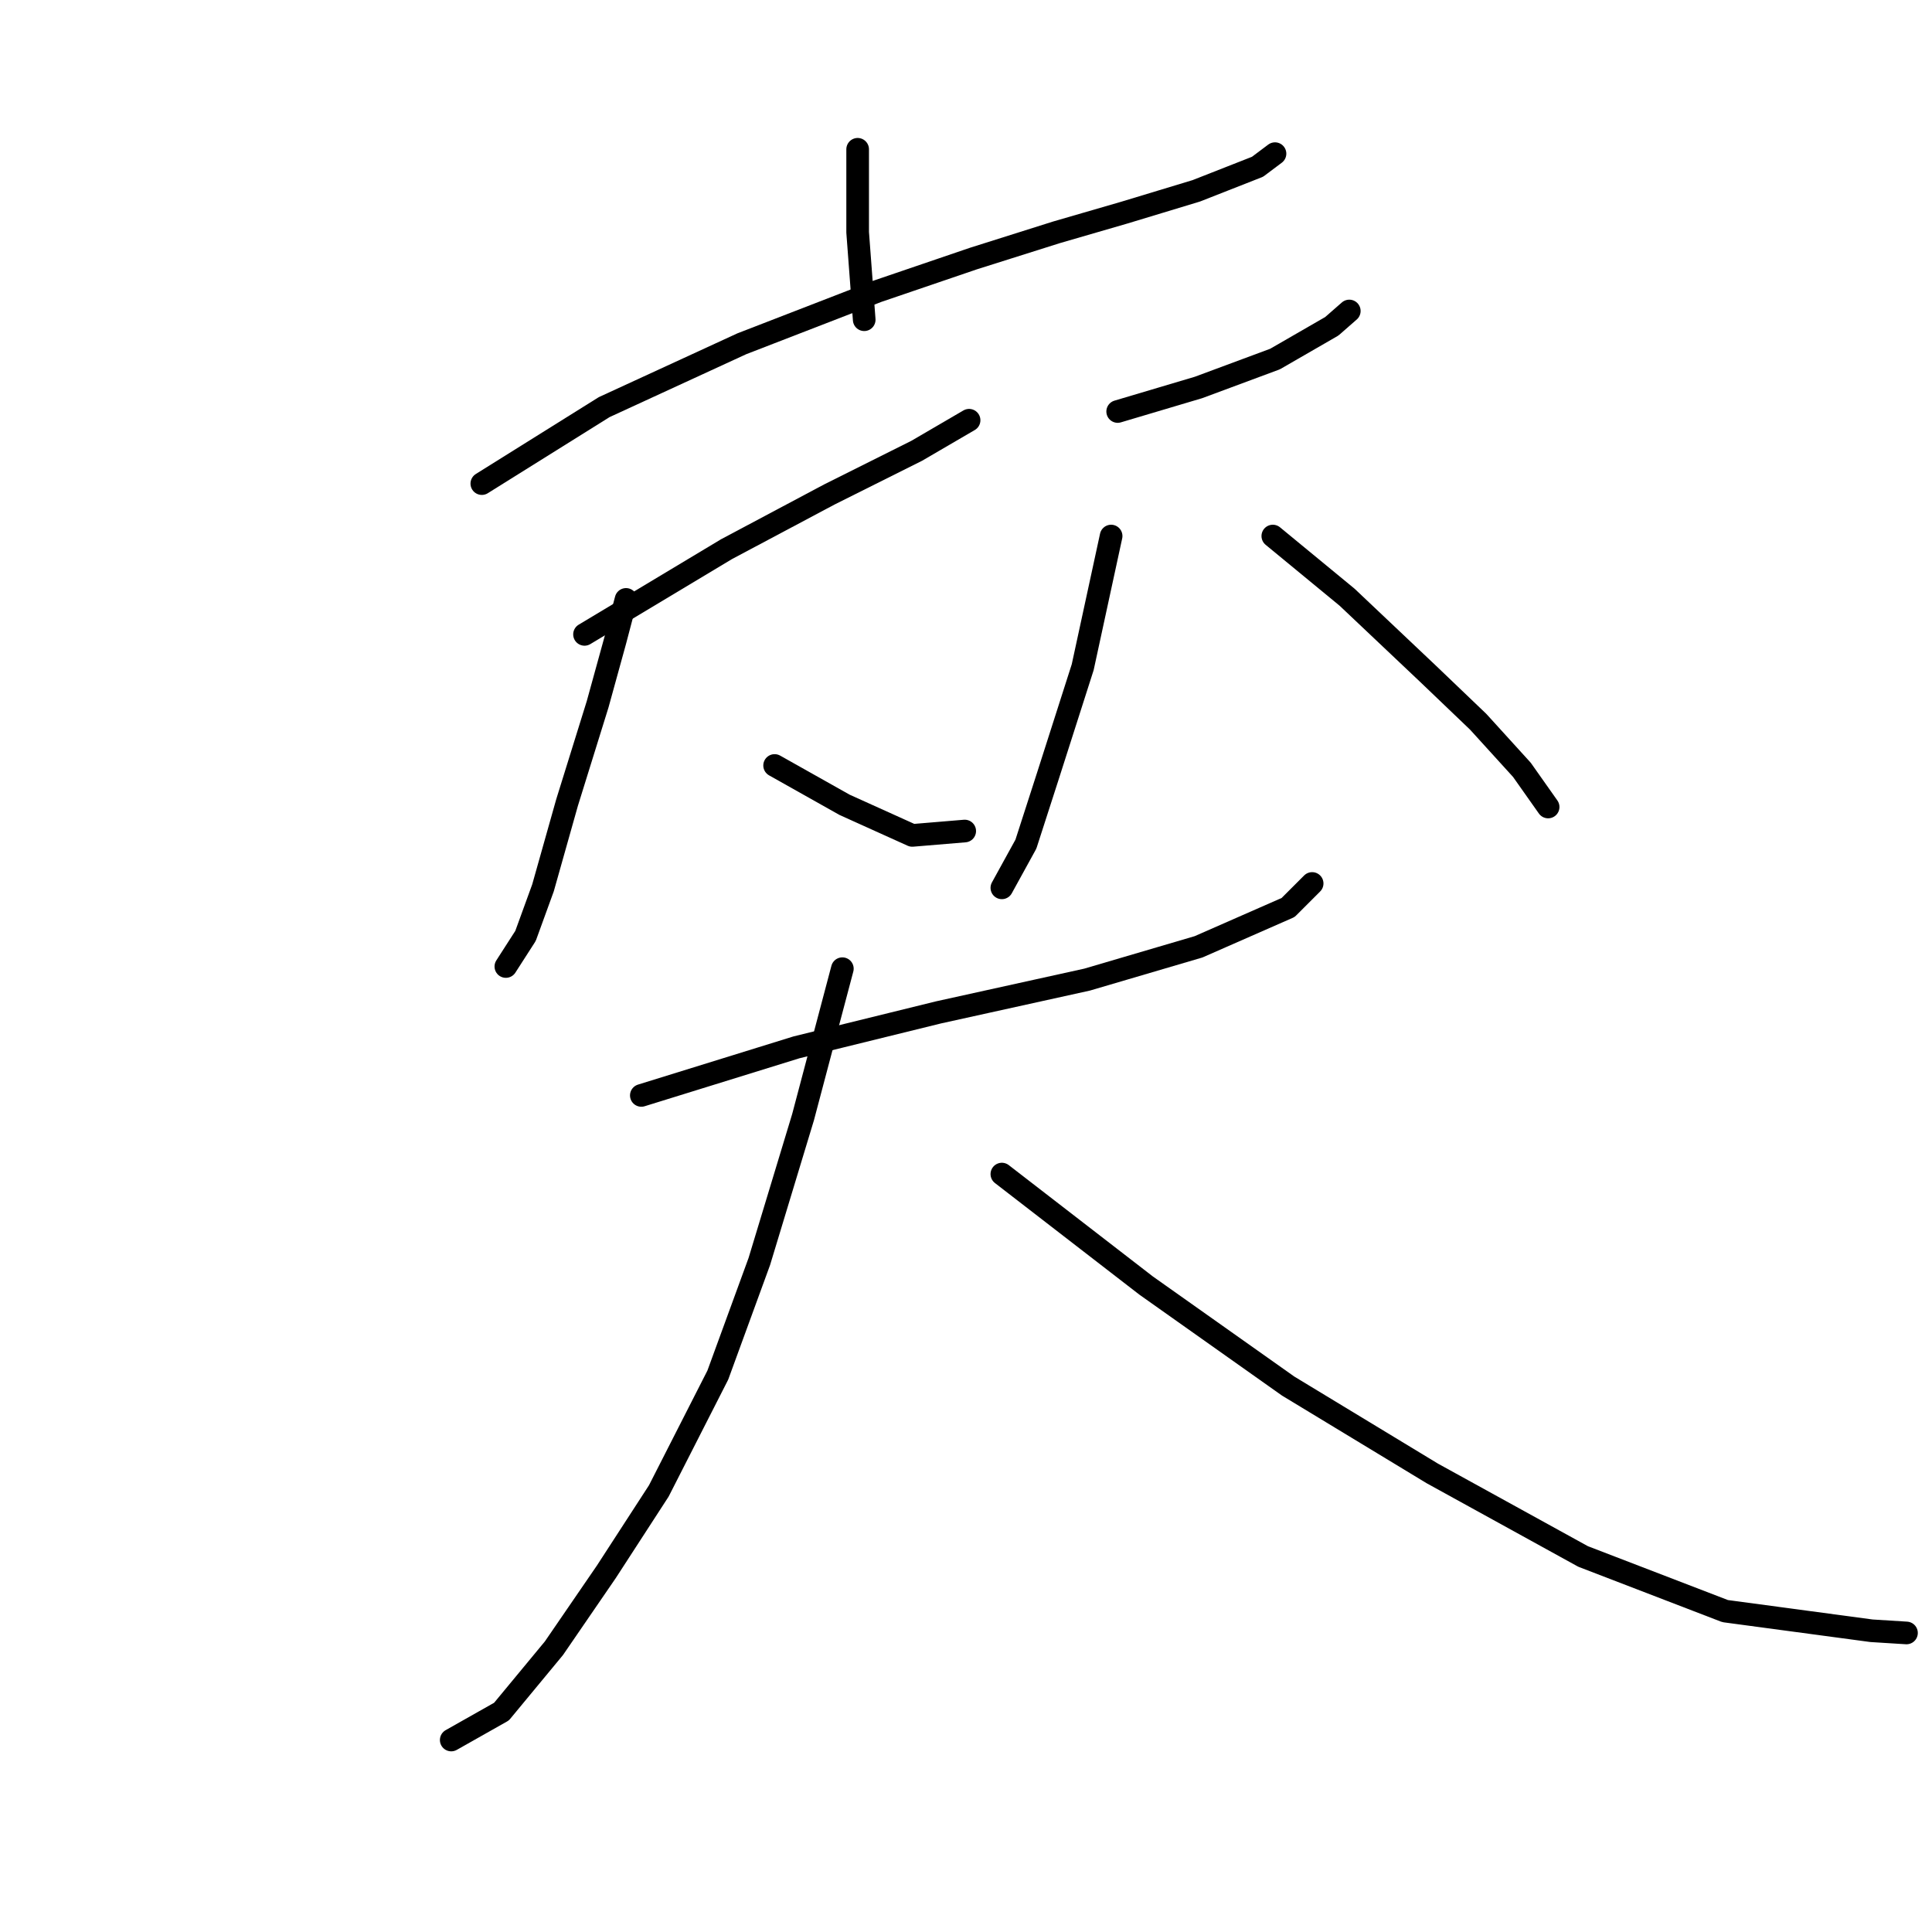<?xml version="1.0" standalone="no"?>
    <svg width="256" height="256" xmlns="http://www.w3.org/2000/svg" version="1.1">
    <polyline stroke="black" stroke-width="3" stroke-linecap="round" fill="transparent" stroke-linejoin="round" points="63.844 64.08 80.058 53.946 98.298 45.55 116.249 38.601 128.989 34.258 139.991 30.784 148.966 28.178 158.521 25.283 166.628 22.098 168.944 20.361 168.944 20.361 " />
        <polyline stroke="black" stroke-width="3" stroke-linecap="round" fill="transparent" stroke-linejoin="round" points="113.643 19.782 113.643 29.336 113.643 30.784 114.512 42.365 114.512 42.365 " />
        <polyline stroke="black" stroke-width="3" stroke-linecap="round" fill="transparent" stroke-linejoin="round" points="77.452 84.058 96.271 72.766 109.879 65.528 121.461 59.737 128.409 55.684 128.409 55.684 " />
        <polyline stroke="black" stroke-width="3" stroke-linecap="round" fill="transparent" stroke-linejoin="round" points="82.953 79.425 81.505 84.926 79.189 93.323 75.136 106.352 71.951 117.644 69.634 124.013 67.029 128.067 67.029 128.067 " />
        <polyline stroke="black" stroke-width="3" stroke-linecap="round" fill="transparent" stroke-linejoin="round" points="102.641 101.43 111.906 106.641 120.882 110.695 127.83 110.116 127.83 110.116 " />
        <polyline stroke="black" stroke-width="3" stroke-linecap="round" fill="transparent" stroke-linejoin="round" points="148.098 54.526 158.81 51.341 168.944 47.577 176.472 43.234 178.788 41.207 178.788 41.207 " />
        <polyline stroke="black" stroke-width="3" stroke-linecap="round" fill="transparent" stroke-linejoin="round" points="147.229 71.029 143.465 88.401 138.833 102.877 135.937 111.853 132.752 117.644 132.752 117.644 " />
        <polyline stroke="black" stroke-width="3" stroke-linecap="round" fill="transparent" stroke-linejoin="round" points="168.654 71.029 178.499 79.136 189.211 89.269 195.87 95.639 201.661 102.009 205.135 106.931 205.135 106.931 " />
        <polyline stroke="black" stroke-width="3" stroke-linecap="round" fill="transparent" stroke-linejoin="round" points="84.98 145.149 105.536 138.779 124.356 134.147 144.044 129.804 158.81 125.461 170.681 120.249 173.866 117.064 173.866 117.064 " />
        <polyline stroke="black" stroke-width="3" stroke-linecap="round" fill="transparent" stroke-linejoin="round" points="111.617 128.356 106.405 148.044 100.614 167.154 95.113 182.209 87.296 197.554 80.347 208.267 73.398 218.401 66.45 226.797 59.79 230.561 59.79 230.561 " />
        <polyline stroke="black" stroke-width="3" stroke-linecap="round" fill="transparent" stroke-linejoin="round" points="132.752 155.572 151.862 170.338 170.681 183.657 189.79 195.238 209.768 206.24 228.588 213.479 247.986 216.084 252.619 216.374 252.619 216.374 " />
        </svg>